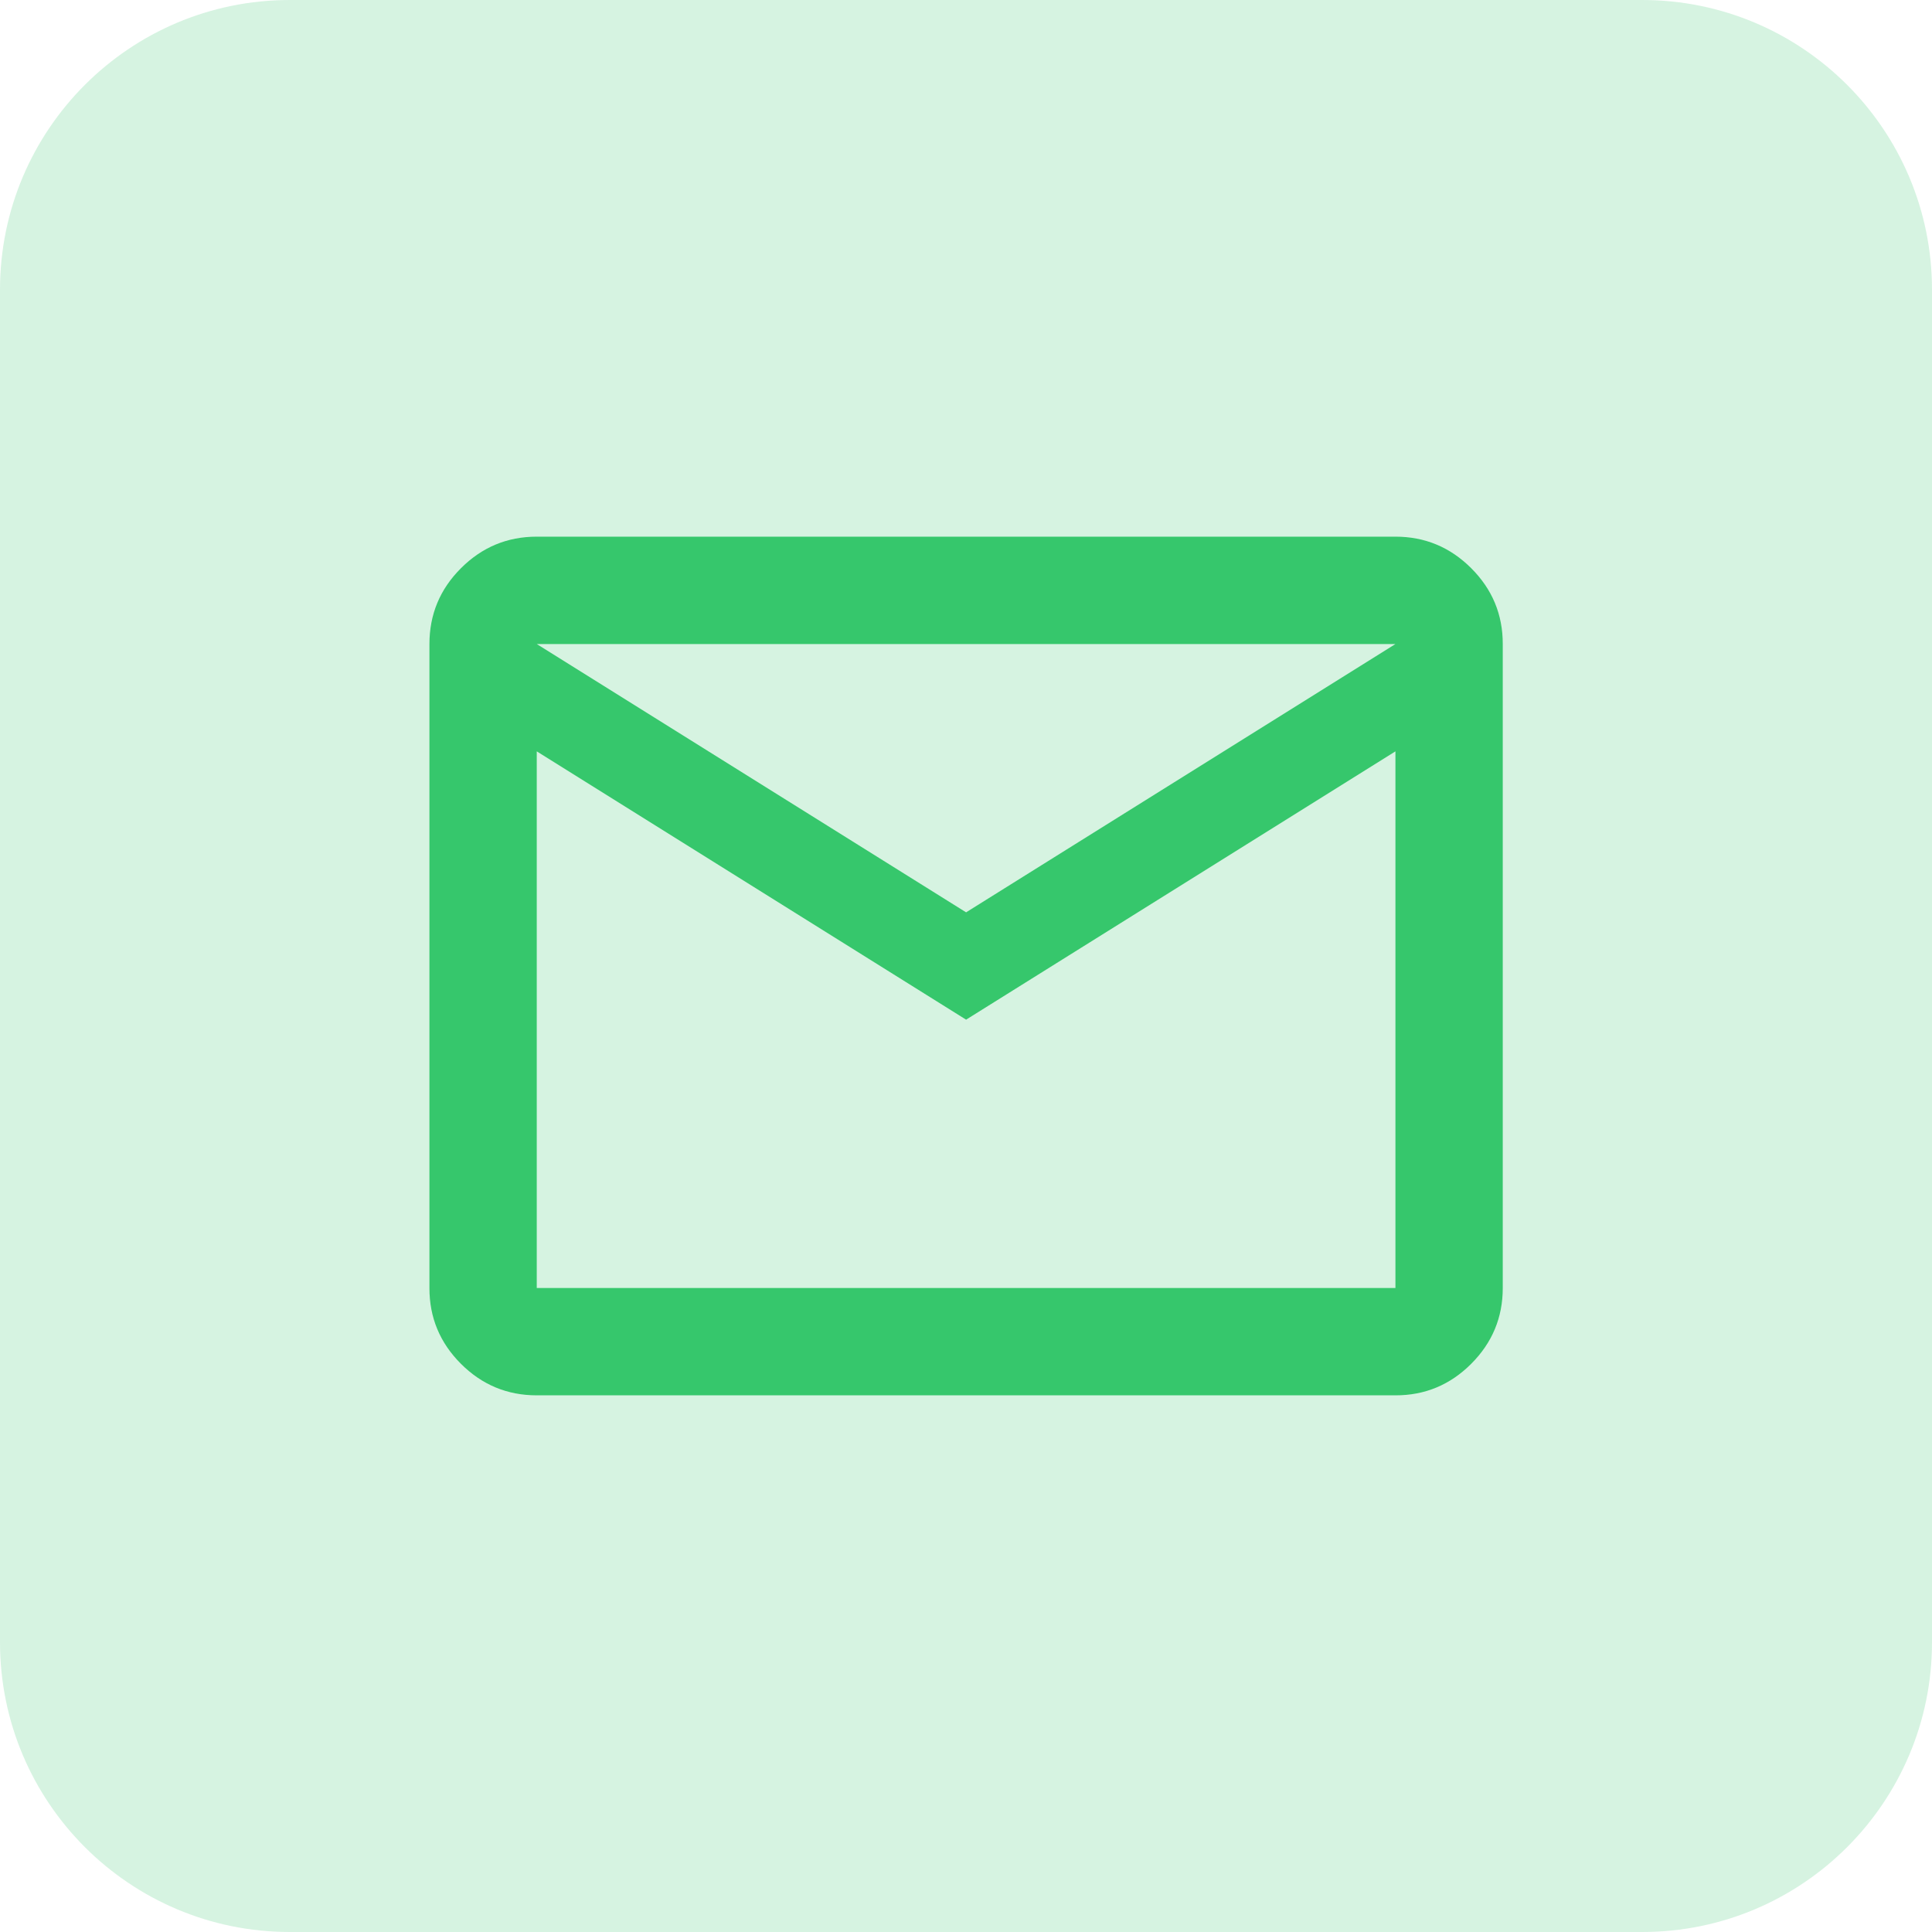 <svg width="40" height="40" viewBox="0 0 40 40" fill="none" xmlns="http://www.w3.org/2000/svg">
<path d="M0 6C0 2.686 2.686 0 6 0H34C37.314 0 40 2.686 40 6V34C40 37.314 37.314 40 34 40H6C2.686 40 0 37.314 0 34V6Z" fill="#36C76C" fill-opacity="0.2"/>
<path d="M11.113 28.889C10.502 28.889 9.978 28.671 9.543 28.236C9.107 27.8 8.89 27.277 8.891 26.667V13.334C8.891 12.722 9.108 12.199 9.544 11.764C9.98 11.328 10.502 11.111 11.113 11.111H28.891C29.502 11.111 30.025 11.329 30.461 11.765C30.896 12.2 31.114 12.723 31.113 13.334V26.667C31.113 27.278 30.895 27.801 30.459 28.237C30.024 28.672 29.501 28.89 28.891 28.889H11.113ZM20.002 21.111L11.113 15.556V26.667H28.891V15.556L20.002 21.111ZM20.002 18.889L28.891 13.334H11.113L20.002 18.889ZM11.113 15.556V13.334V26.667V15.556Z" fill="#36C76C"/>
</svg>
